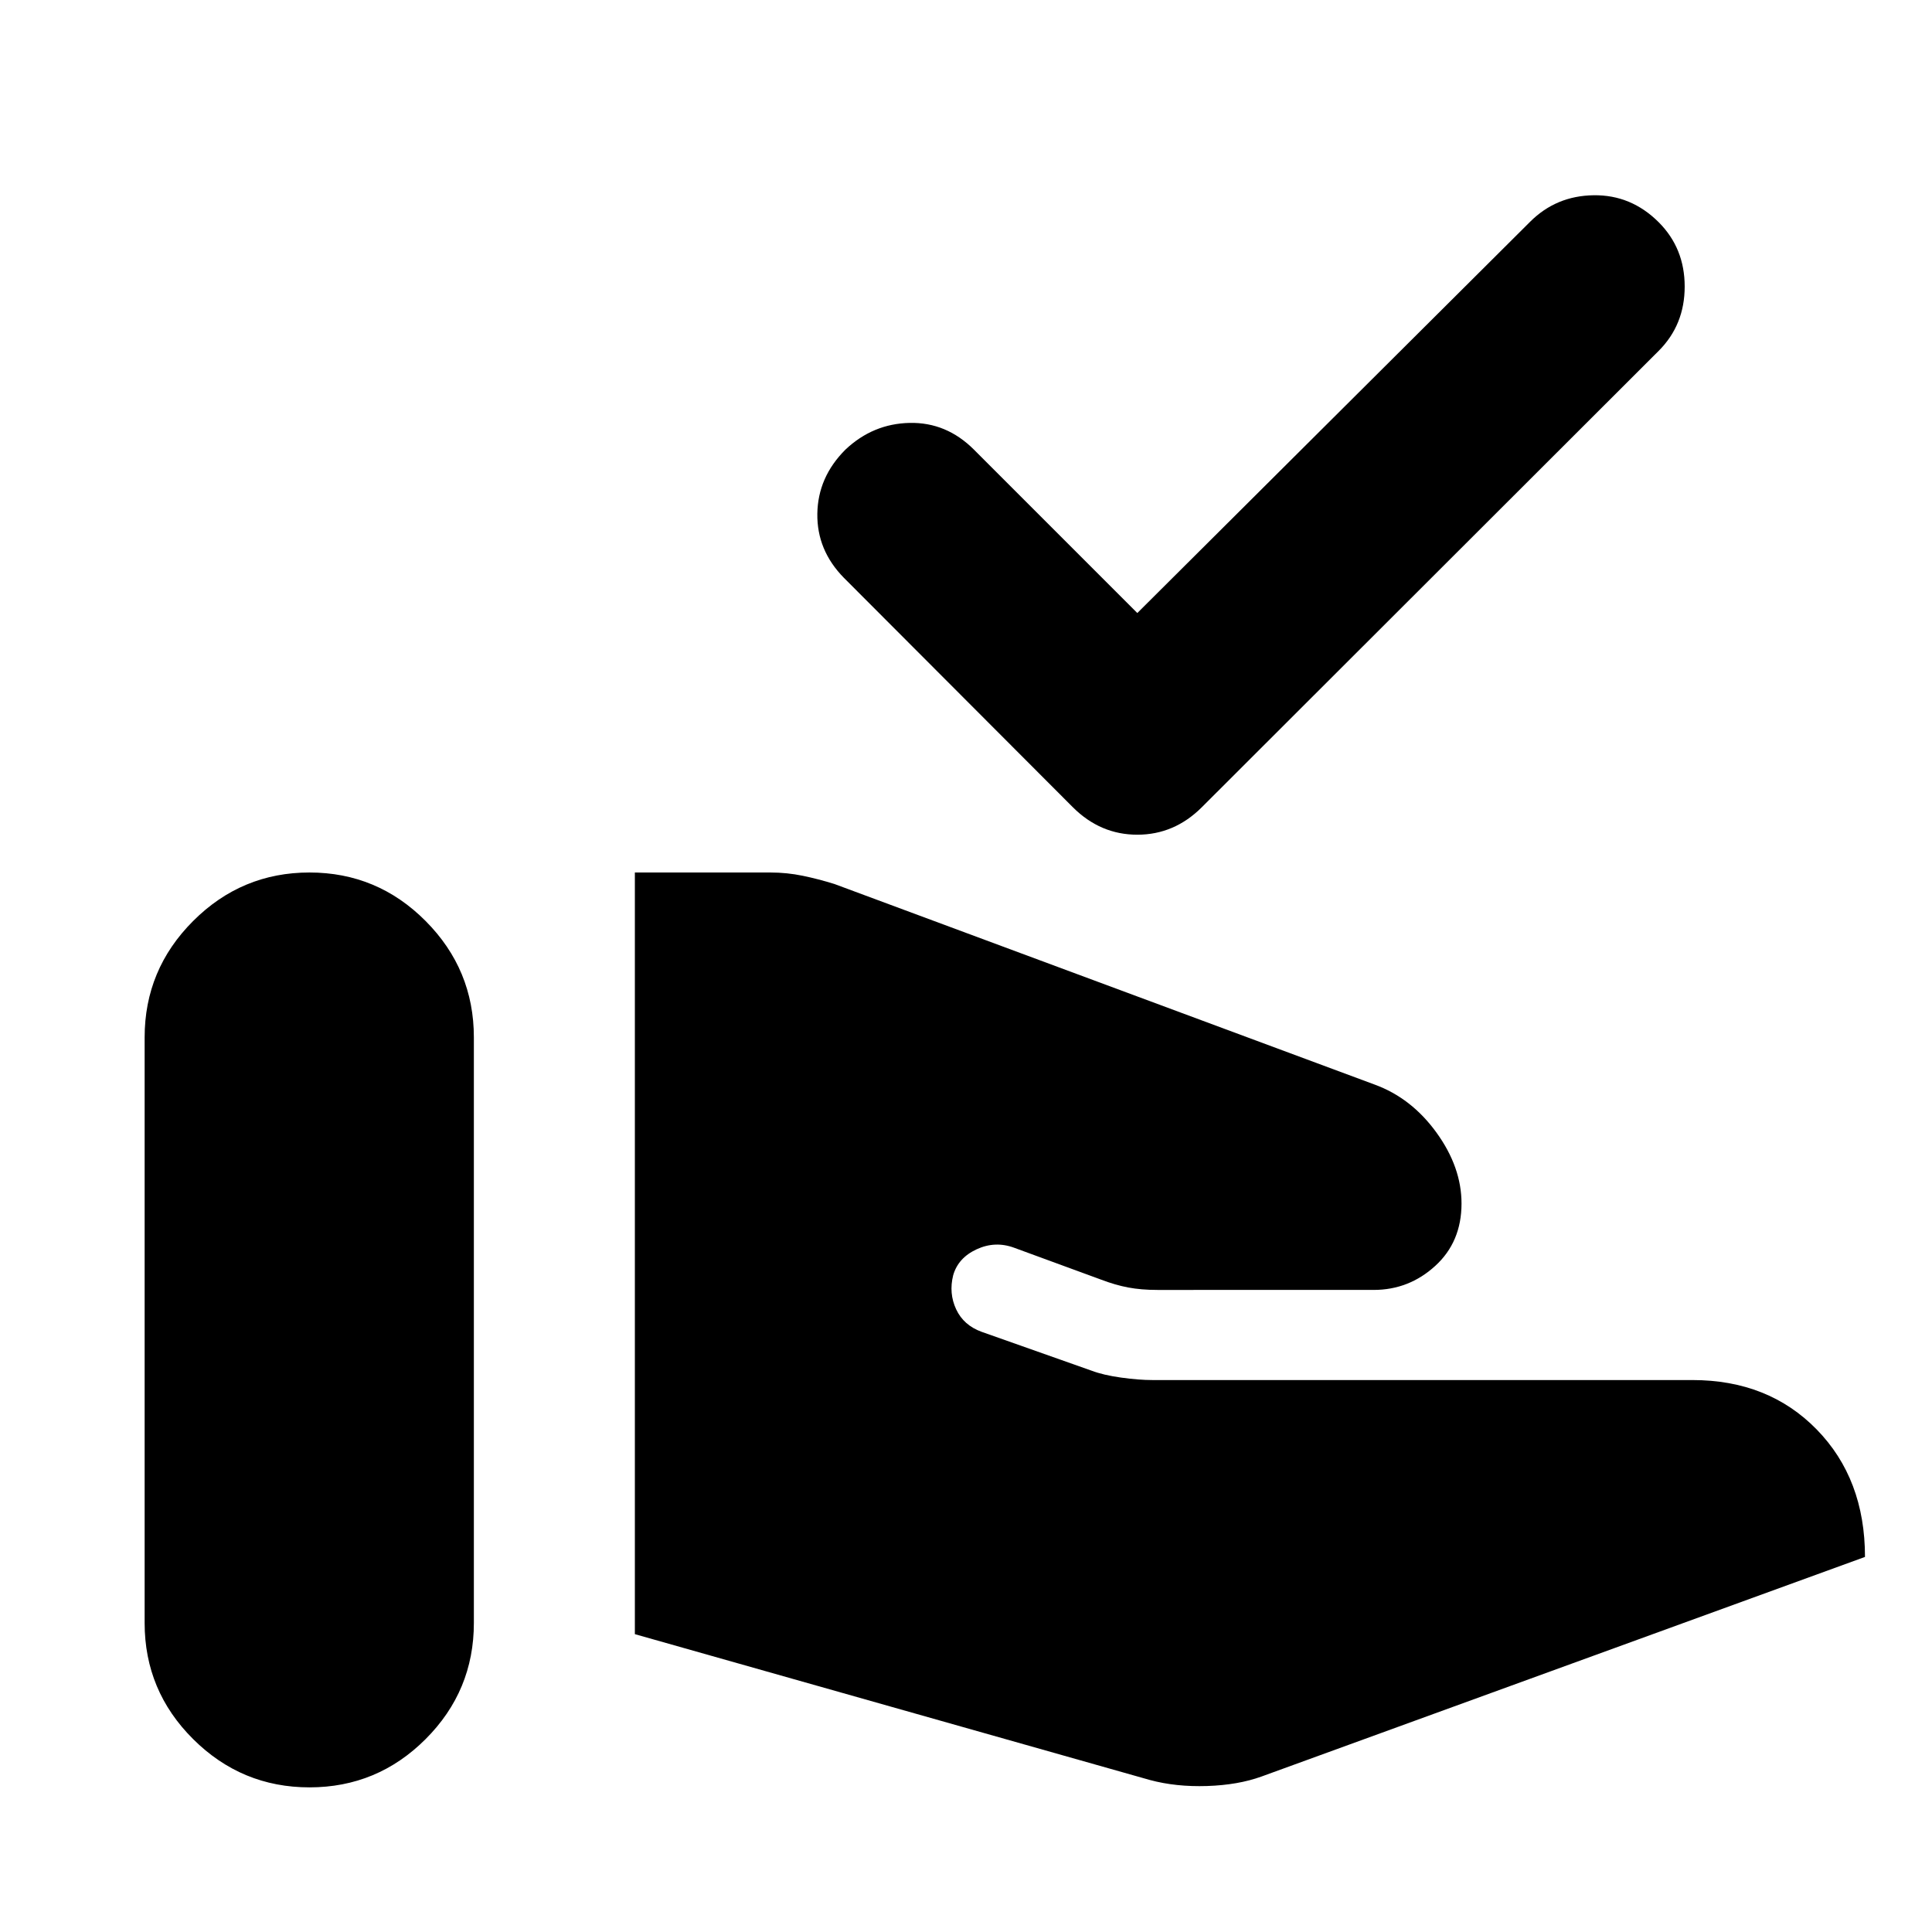 <svg xmlns="http://www.w3.org/2000/svg" height="24" viewBox="0 -960 960 960" width="24"><path d="M571.41-75.52 315.46-148v-378.46h67.34q8.2 0 16.04 1.62 7.83 1.62 15.79 4.1l268.39 99.65q18.31 6.68 30.75 23.86 12.45 17.19 12.45 35.25 0 19.09-13.07 31.01-13.06 11.93-30.63 11.93H575.13q-8.11 0-14.55-1.22-6.45-1.22-13.56-3.94L503.93-340q-9.43-3.48-18.63.76-9.19 4.24-11.67 12.91-2.24 8.96 1.48 16.92 3.72 7.95 12.67 11.19l54.7 19.33q5.82 2.19 14.61 3.41 8.78 1.22 15.61 1.22h268.26q37.74 0 61.74 24.55 24 24.56 24 63.34L626.91-77.28q-11.67 4.24-27.13 4.74-15.45.5-28.37-2.98ZM71.87-153.54v-291q0-33.72 24.1-57.82t57.81-24.1q33.72 0 57.7 24.1 23.98 24.1 23.98 57.82v291q0 33.71-23.98 57.69-23.98 23.98-57.7 23.98-33.71 0-57.81-23.98t-24.1-57.69Zm493.26-501.85L760.3-849.8q12.92-12.92 31.57-13.18 18.65-.26 32.33 13.41 12.91 12.92 12.91 31.95t-12.91 31.95l-227 226.76q-13.68 13.67-32.07 13.67t-32.06-13.67l-113.77-114q-13.43-13.68-13.17-31.83.26-18.15 13.94-31.83 13.67-12.91 31.94-13.29 18.27-.38 31.95 13.29l81.17 81.18Z"/></svg>